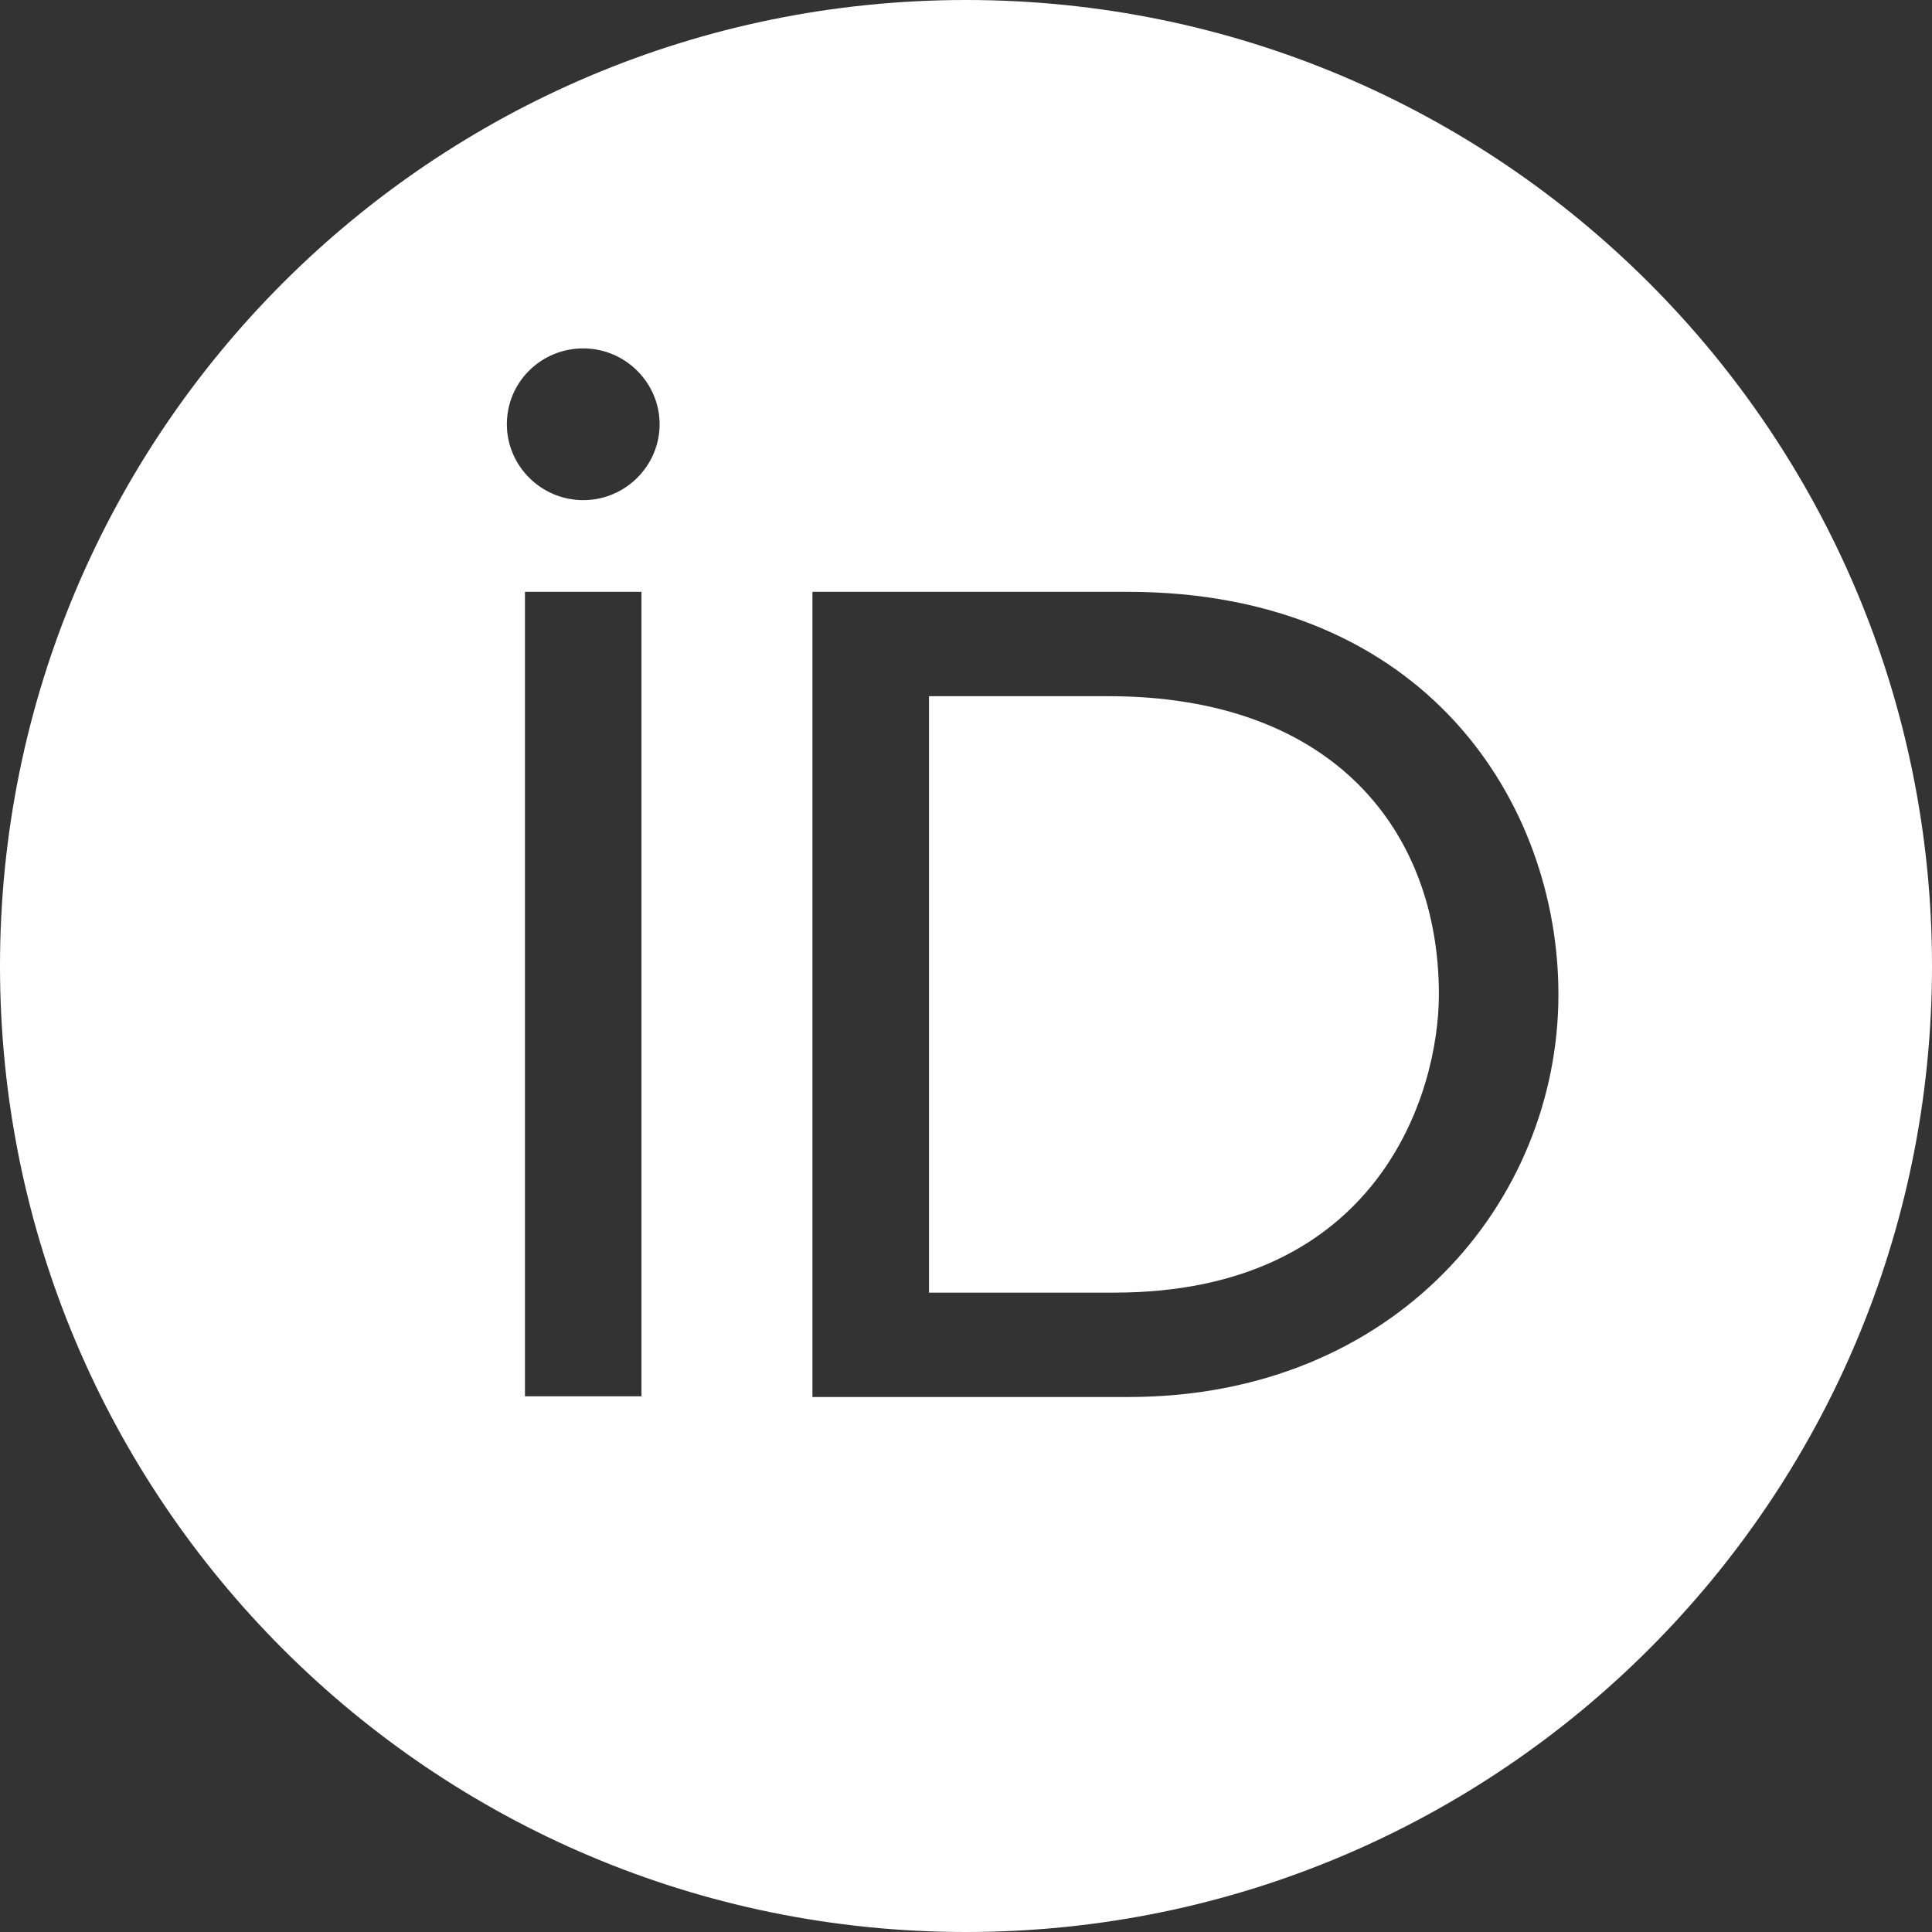 <?xml version="1.0" encoding="UTF-8" standalone="no"?>
<svg
   width="72px"
   height="72px"
   viewBox="0 0 72 72"
   version="1.1"
   id="svg15"
   sodipodi:docname="ORCID_iD.svg"
   inkscape:version="1.2.1 (9c6d41e410, 2022-07-14)"
   xmlns:inkscape="http://www.inkscape.org/namespaces/inkscape"
   xmlns:sodipodi="http://sodipodi.sourceforge.net/DTD/sodipodi-0.dtd"
   xmlns="http://www.w3.org/2000/svg"
   xmlns:svg="http://www.w3.org/2000/svg">
  <rect x="0" y="0" width="72" height="72" fill="#333333" stroke="none"/>
  <defs
     id="defs19" />
  <sodipodi:namedview
     id="namedview17"
     pagecolor="#ffffff"
     bordercolor="#000000"
     borderopacity="0.25"
     inkscape:showpageshadow="2"
     inkscape:pageopacity="0.0"
     inkscape:pagecheckerboard="0"
     inkscape:deskcolor="#d1d1d1"
     showgrid="false"
     inkscape:zoom="7.2125466"
     inkscape:cx="15.459172"
     inkscape:cy="42.703363"
     inkscape:window-width="1920"
     inkscape:window-height="1007"
     inkscape:window-x="0"
     inkscape:window-y="0"
     inkscape:window-maximized="1"
     inkscape:current-layer="vector_iD_icon" />
  <!-- Generator: sketchtool 53.1 (72631) - https://sketchapp.com -->
  <title
     id="title2">Orcid logo</title>
  <g
     id="hero"
     transform="translate(-924,-72)"
     fill-rule="nonzero"
     style="fill:none;stroke:none;stroke-width:1">
    <g
       id="Group-4">
      <g
         id="vector_iD_icon"
         transform="translate(924,72)">
        <path
           id="Path"
           style="fill:#ffffff"
           d="M 36 0 C 16.116 0 0 16.116 0 36 C 0 55.884 16.116 72 36 72 C 55.884 72 72 55.884 72 36 C 72 16.116 55.884 0 36 0 z M 21.736 12.984 C 23.315 12.984 24.582 14.273 24.582 15.812 C 24.582 17.352 23.315 18.639 21.736 18.639 C 20.157 18.639 18.889 17.352 18.889 15.812 C 18.889 14.245 20.157 12.984 21.736 12.984 z M 19.564 22.055 L 23.906 22.055 L 23.906 35.604 L 23.906 52.035 L 19.564 52.035 L 19.564 22.055 z M 30.277 22.055 L 42.008 22.055 C 53.173 22.055 58.078 29.976 58.078 37.059 C 58.078 44.757 52.015 52.062 42.062 52.062 L 30.277 52.062 L 30.277 22.055 z M 34.621 25.945 L 34.621 48.172 L 41.527 48.172 C 51.367 48.172 53.623 40.754 53.623 37.059 C 53.623 31.04 49.761 25.945 41.303 25.945 L 34.621 25.945 z " />
      </g>
    </g>
  </g>
</svg>
